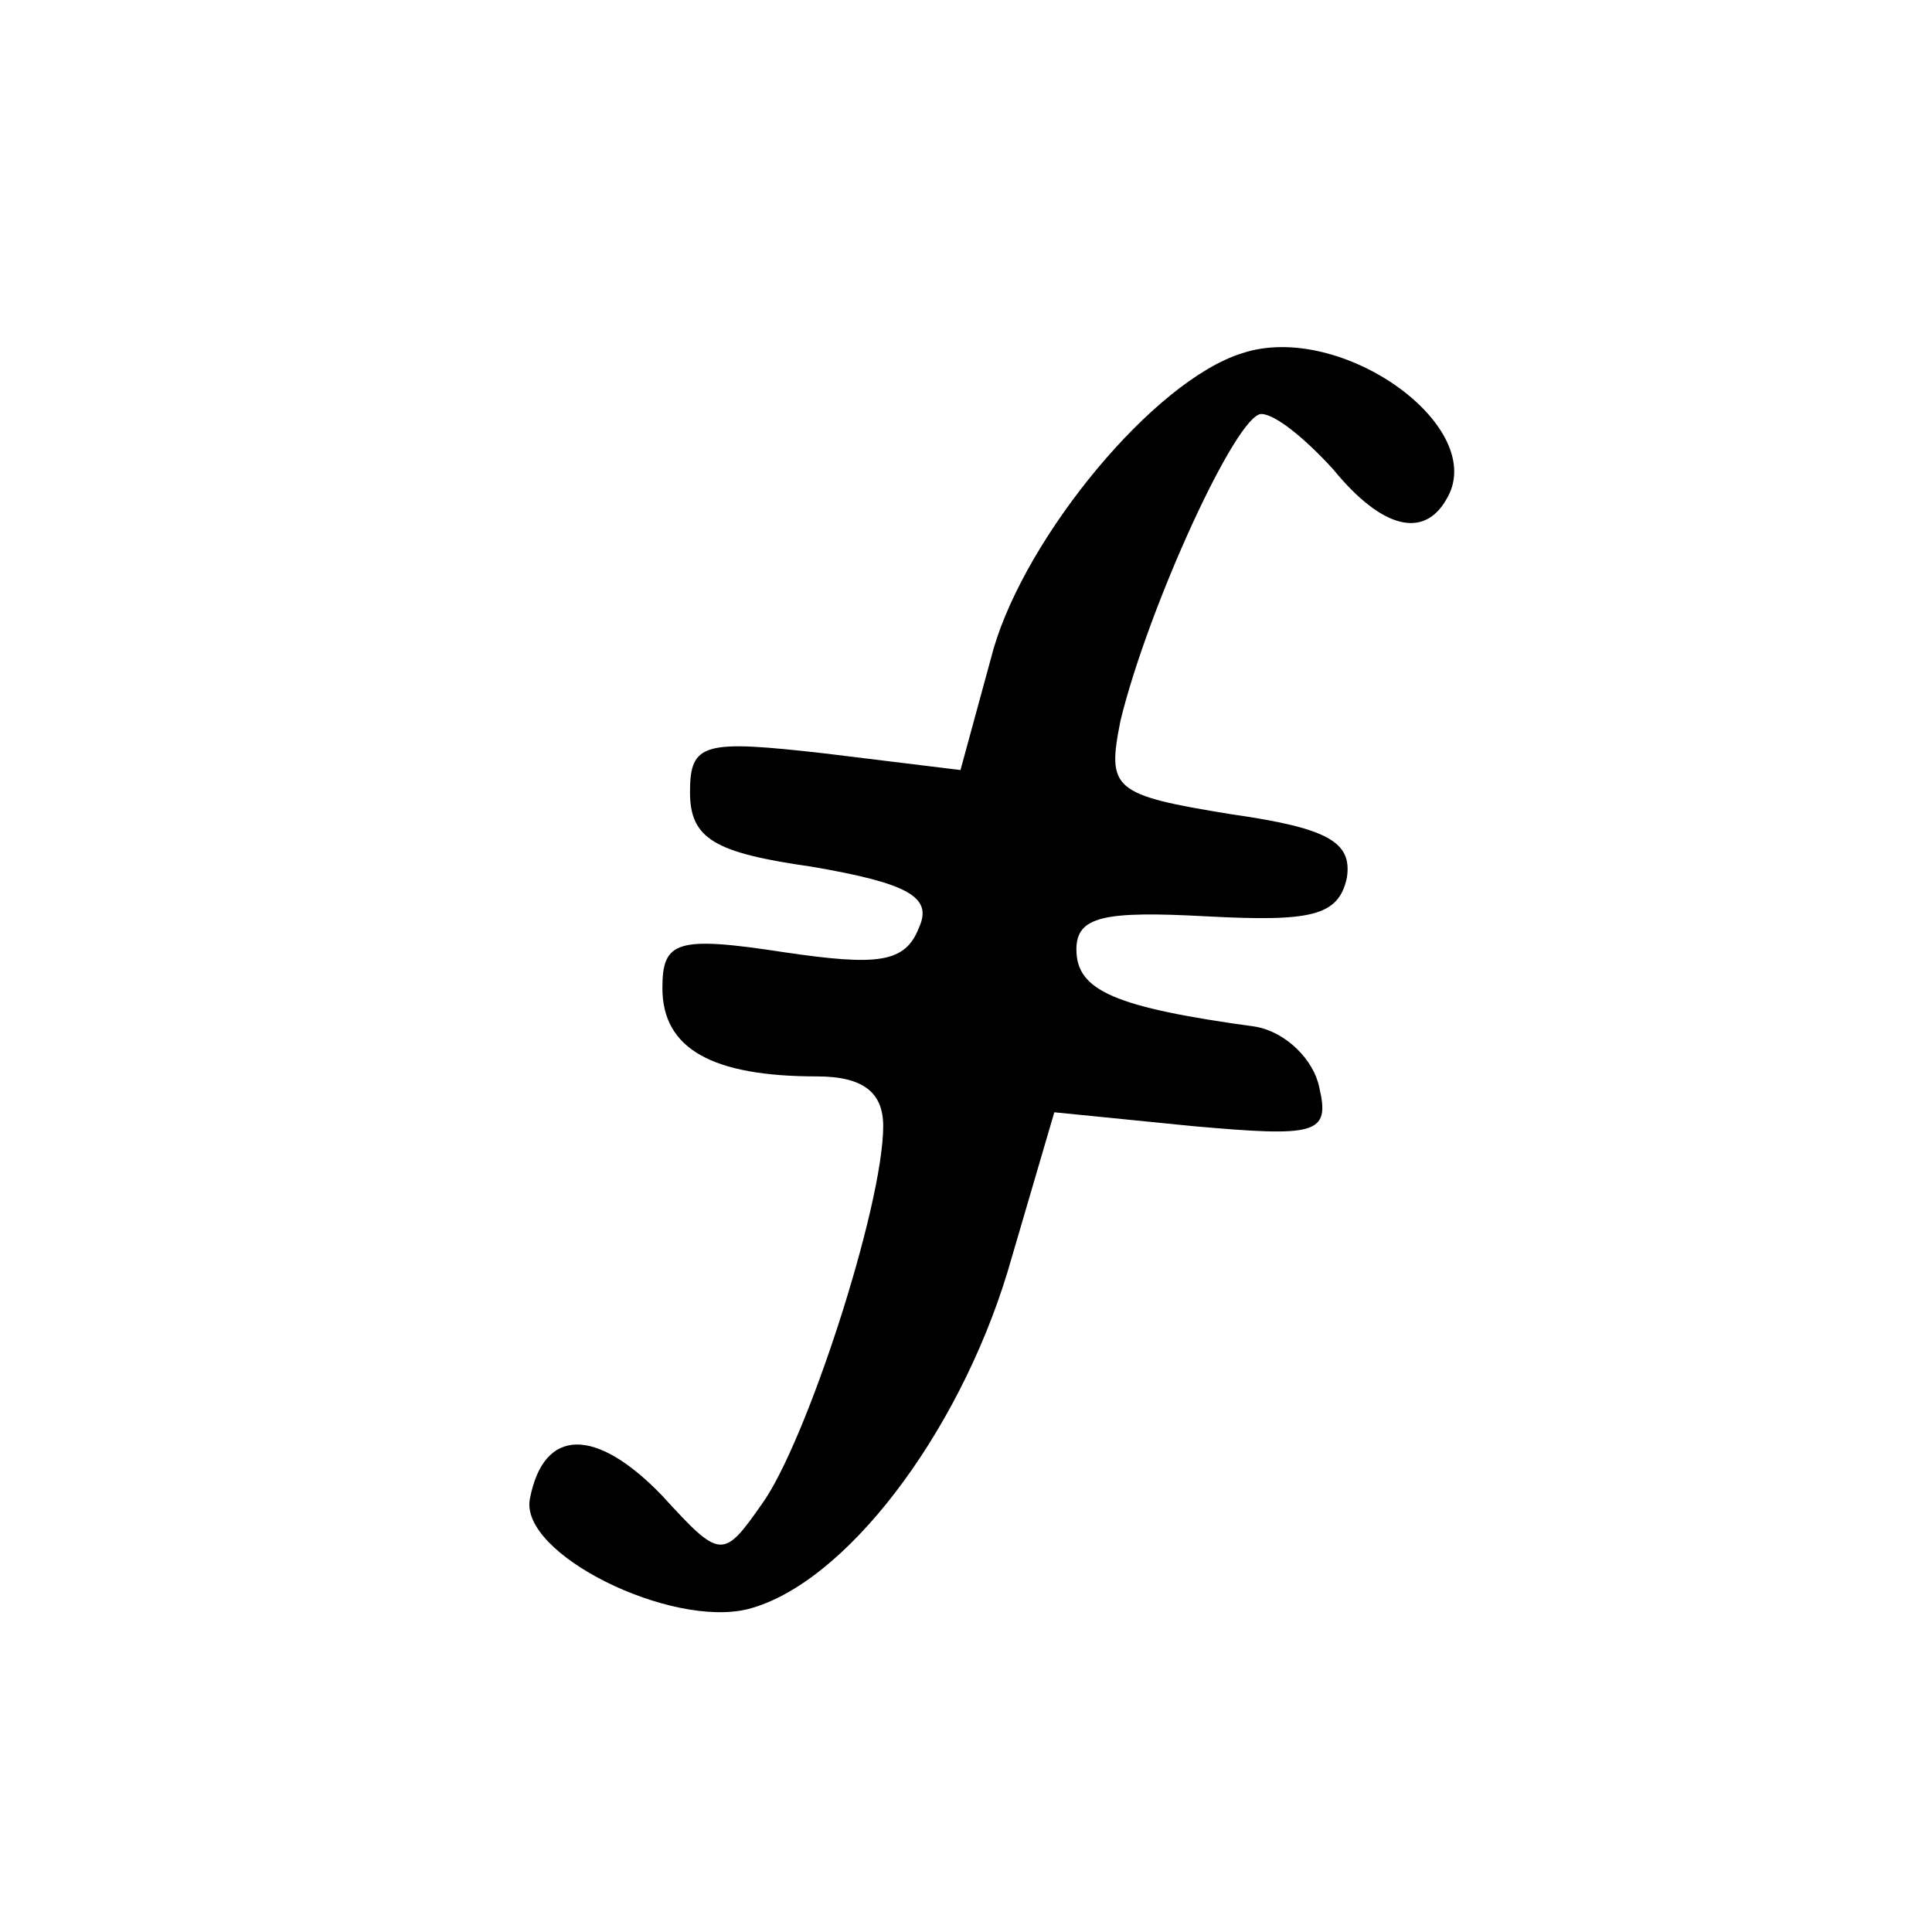 <?xml version="1.0" standalone="no"?>
<!DOCTYPE svg PUBLIC "-//W3C//DTD SVG 20010904//EN"
 "http://www.w3.org/TR/2001/REC-SVG-20010904/DTD/svg10.dtd">
<svg version="1.0" xmlns="http://www.w3.org/2000/svg"
 width="70pt" height="70pt" viewBox="0 0 70 70"
 preserveAspectRatio="xMidYMid meet">
<g transform="translate(0,70) scale(0.1,-0.1)"
fill="#000000" stroke="none">
<path d="M450 572 c-32 -10 -78 -66 -90 -107 l-12 -44 -49 6 c-44 5 -49 4 -49
-14 0 -17 9 -22 44 -27 35 -6 44 -11 39 -22 -5 -13 -15 -14 -49 -9 -39 6 -44
4 -44 -13 0 -22 18 -32 56 -32 17 0 24 -6 24 -18 0 -29 -28 -115 -44 -137 -14
-20 -15 -20 -36 3 -24 25 -43 25 -48 -1 -4 -20 51 -47 79 -40 35 9 76 63 94
122 l17 58 50 -5 c45 -4 50 -3 46 14 -2 10 -12 20 -23 22 -51 7 -65 13 -65 28
0 12 10 14 47 12 38 -2 48 0 51 14 2 13 -7 18 -42 23 -43 7 -45 9 -40 34 10
41 42 111 51 111 5 0 16 -9 26 -20 18 -22 33 -25 41 -11 16 26 -38 65 -74 53z"/>
</g>
</svg>
